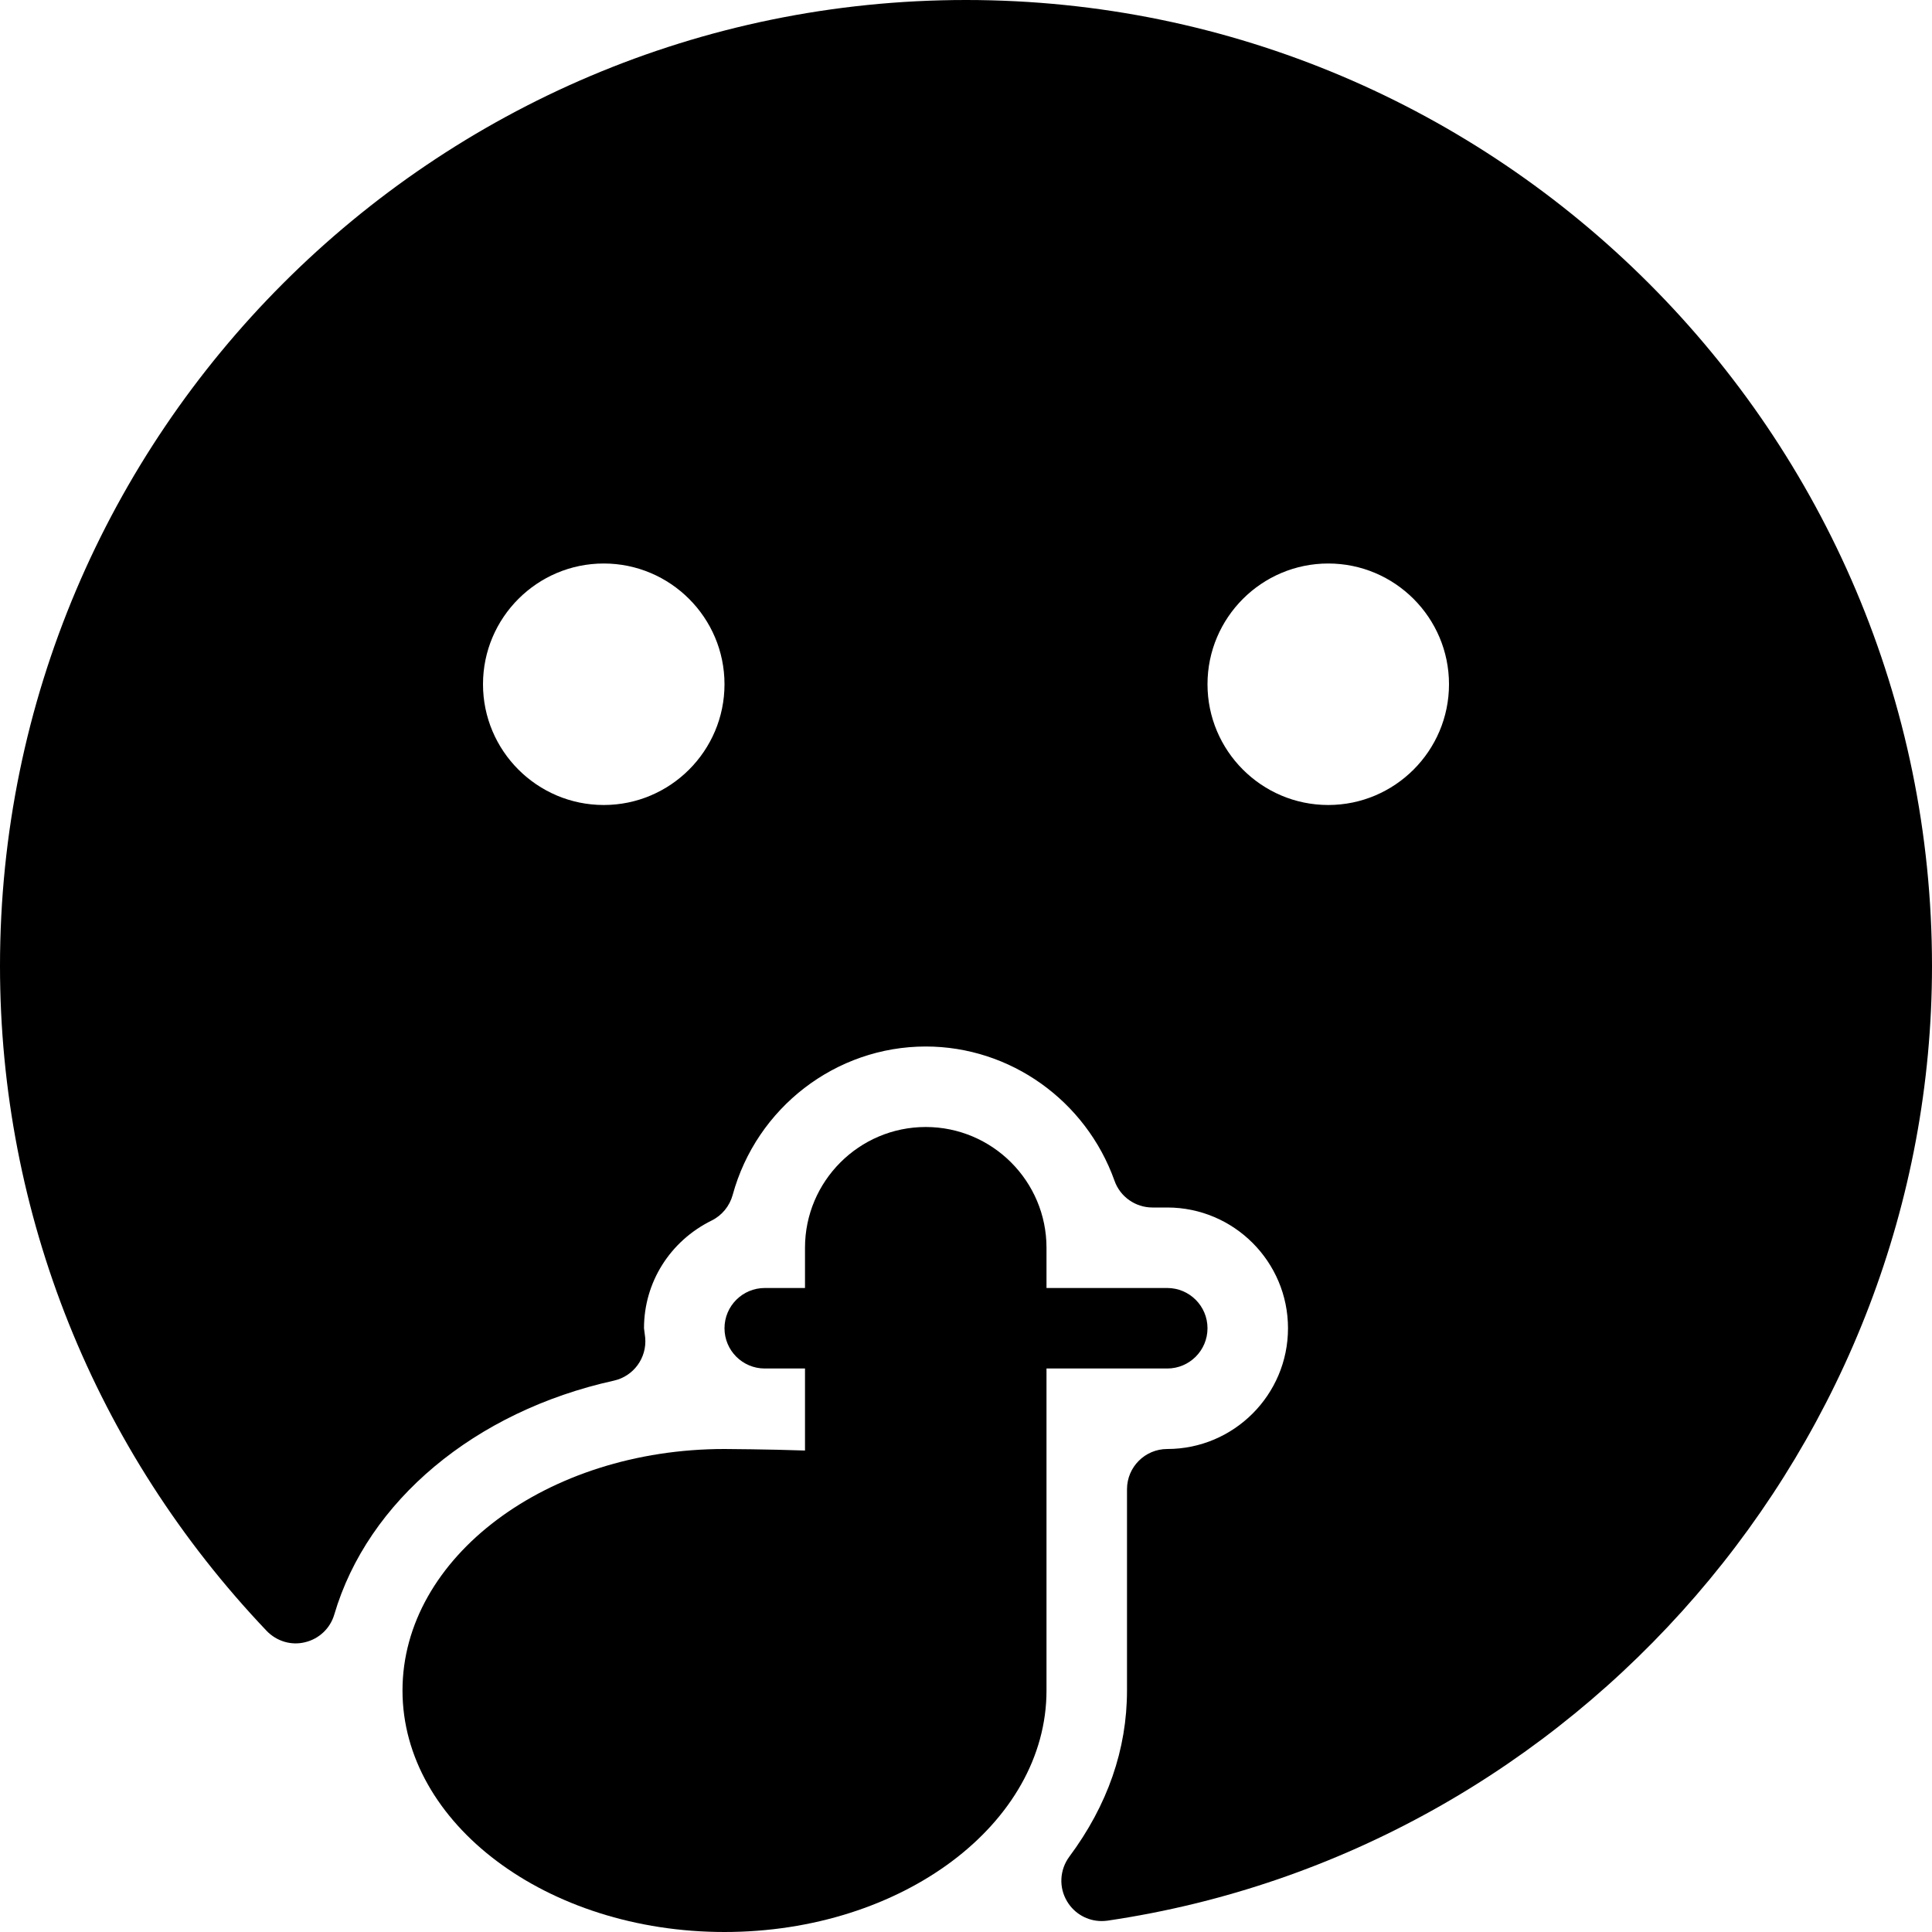 <?xml version="1.0" encoding="iso-8859-1"?>
<!-- Generator: Adobe Illustrator 19.0.0, SVG Export Plug-In . SVG Version: 6.00 Build 0)  -->
<svg version="1.1" id="Layer_1" xmlns="http://www.w3.org/2000/svg" xmlns:xlink="http://www.w3.org/1999/xlink" x="0px" y="0px"
	 viewBox="0 0 24 24" style="enable-background:new 0 0 24 24;" xml:space="preserve">
<g>
	<path d="M12,0C5.383,0,0,5.383,0,12c0,3.08,1.176,6.013,3.312,8.259c0.124,0.129,0.306,0.185,0.479,0.141
		c0.174-0.042,0.312-0.173,0.362-0.345c0.415-1.409,1.745-2.522,3.472-2.904c0.245-0.054,0.412-0.282,0.39-0.533
		C8.014,16.611,8.001,16.508,8,16.5c0-0.569,0.322-1.082,0.84-1.338c0.128-0.063,0.223-0.179,0.261-0.316
		C9.397,13.759,10.384,13,11.5,13c1.047,0,1.989,0.67,2.345,1.668c0.07,0.199,0.26,0.332,0.471,0.332H14.5
		c0.827,0,1.5,0.673,1.5,1.5S15.327,18,14.5,18c-0.276,0-0.5,0.224-0.5,0.5V21c0,0.73-0.241,1.425-0.717,2.065
		c-0.12,0.163-0.132,0.381-0.027,0.555c0.091,0.153,0.255,0.244,0.429,0.244c0.024,0,0.049-0.002,0.073-0.005
		C19.597,22.999,24,17.901,24,12C24,5.383,18.617,0,12,0z M7.5,10C6.673,10,6,9.327,6,8.5S6.673,7,7.5,7S9,7.673,9,8.5
		S8.327,10,7.5,10z M16.5,10C15.673,10,15,9.327,15,8.5S15.673,7,16.5,7S18,7.673,18,8.5S17.327,10,16.5,10z"/>
	<g>
		<path d="M14.5,17h-2c-0.276,0-0.5-0.224-0.5-0.5s0.224-0.5,0.5-0.5h2c0.276,0,0.5,0.224,0.5,0.5S14.776,17,14.5,17z"/>
	</g>
	<g>
		<path d="M10.5,17h-1C9.224,17,9,16.776,9,16.5S9.224,16,9.5,16h1c0.276,0,0.5,0.224,0.5,0.5S10.776,17,10.5,17z"/>
	</g>
	<path d="M11.5,14c-0.827,0-1.5,0.673-1.5,1.5v2.519C9.543,18.003,9.008,18,9,18c-2.206,0-4,1.346-4,3s1.794,3,4,3s4-1.346,4-3v-5.5
		C13,14.673,12.327,14,11.5,14z"/>
</g>
<g>
</g>
<g>
</g>
<g>
</g>
<g>
</g>
<g>
</g>
<g>
</g>
<g>
</g>
<g>
</g>
<g>
</g>
<g>
</g>
<g>
</g>
<g>
</g>
<g>
</g>
<g>
</g>
<g>
</g>
</svg>
